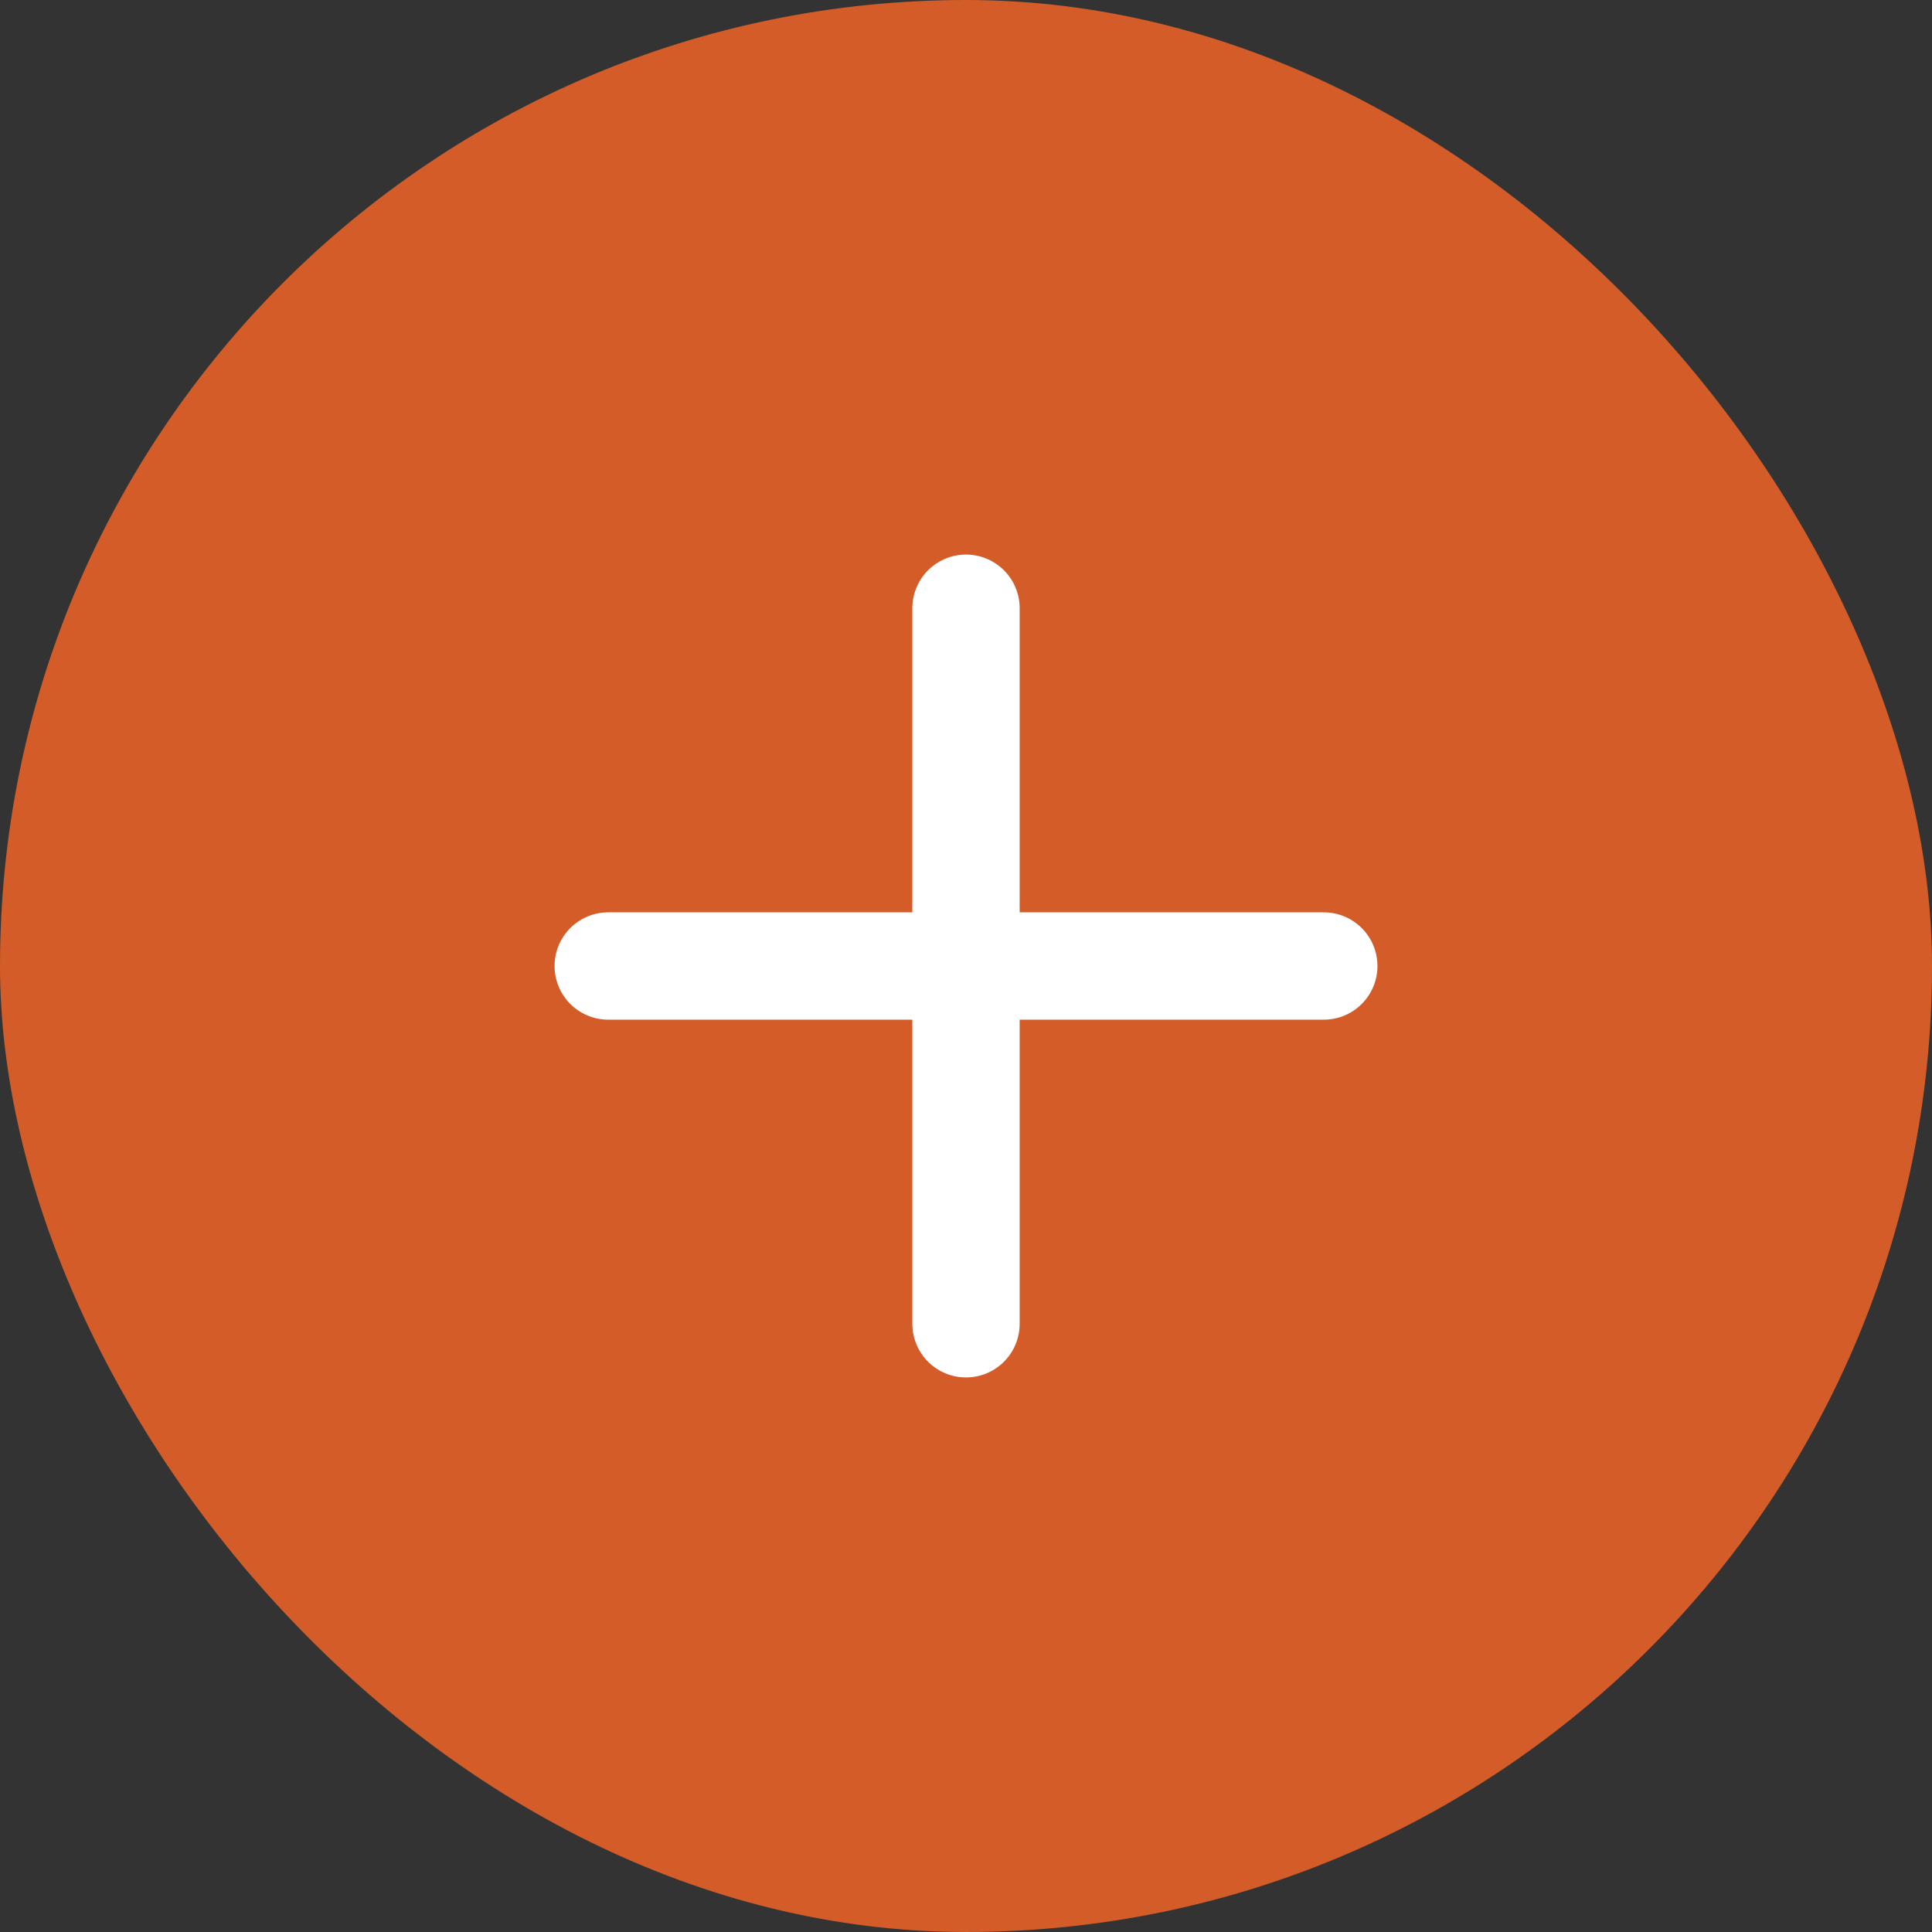 <svg width="54" height="54" viewBox="0 0 54 54" fill="none" xmlns="http://www.w3.org/2000/svg">
<rect x="0" y="0" width="54" height="54" fill="#333333" stroke="none"/>
<rect width="54" height="54" rx="27" fill="#D35C28"/>
<path d="M17 27L37 27" stroke="white" stroke-width="3" stroke-linecap="round"/>
<path d="M27 17L27 37" stroke="white" stroke-width="3" stroke-linecap="round"/>
</svg>
